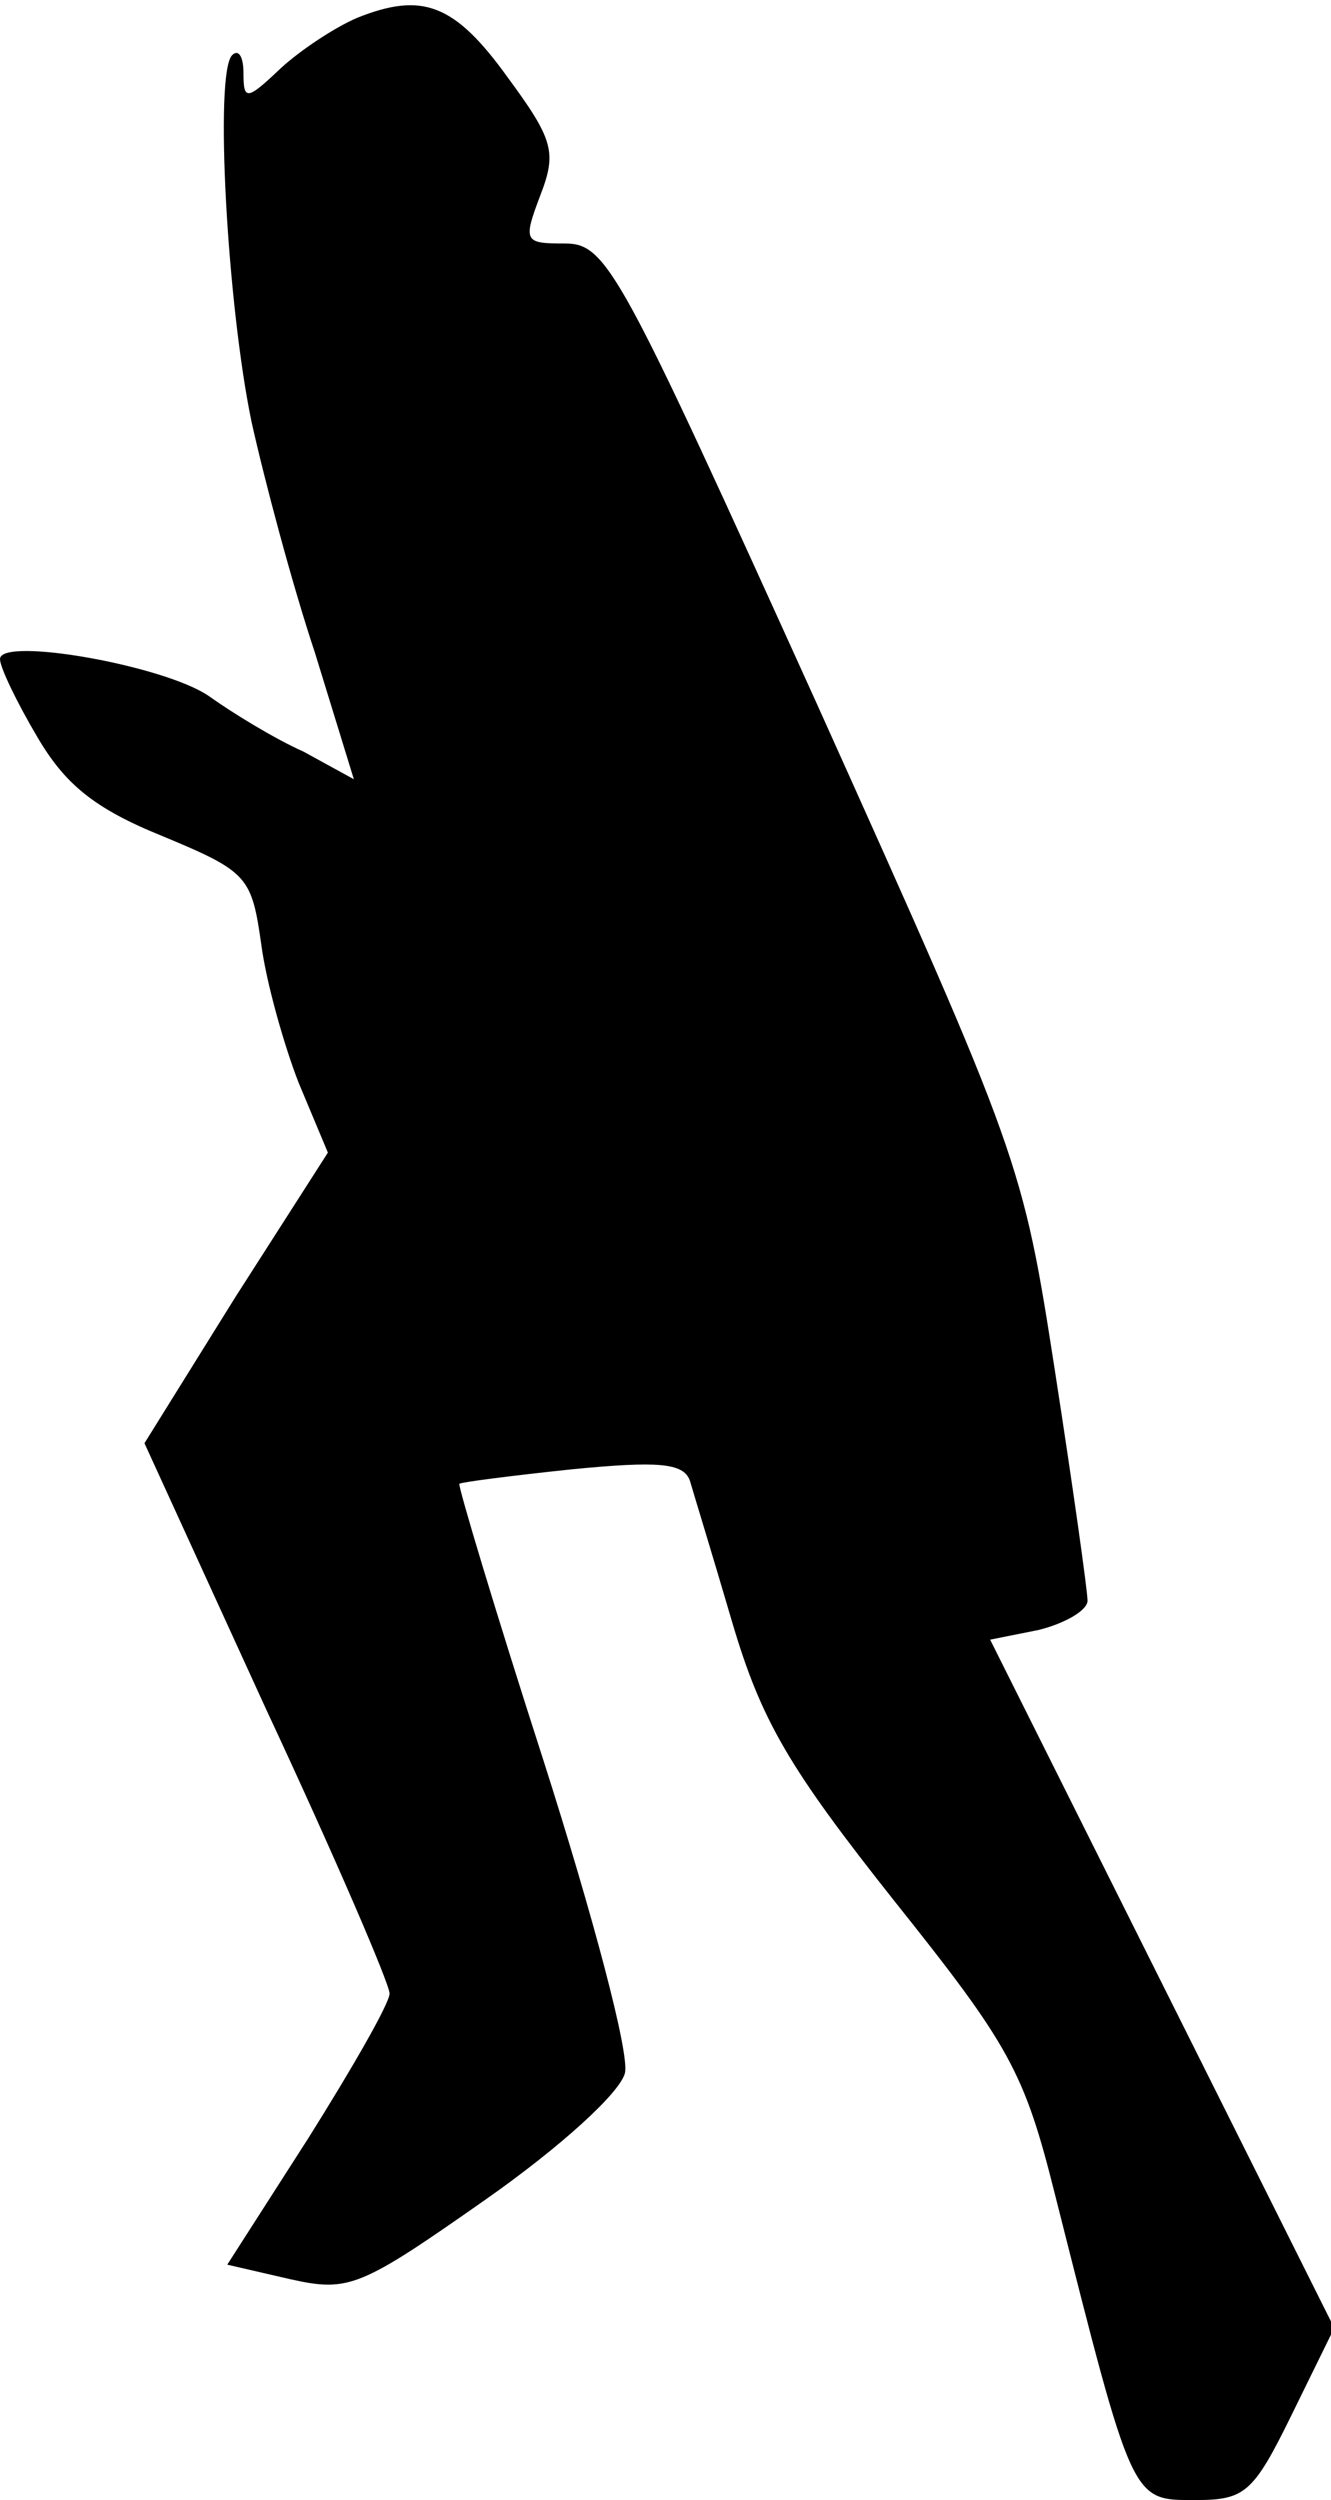 <?xml version="1.0" standalone="no"?>
<!DOCTYPE svg PUBLIC "-//W3C//DTD SVG 20010904//EN"
 "http://www.w3.org/TR/2001/REC-SVG-20010904/DTD/svg10.dtd">
<svg version="1.0" xmlns="http://www.w3.org/2000/svg"
 width="82pt" height="154pt" viewBox="0 0 82 154"
 preserveAspectRatio="xMidYMid meet">
<g transform="translate(0,154) scale(0.1,-0.1)"
fill="#000000" stroke="none">
<path fill="#000000" stroke="none" d="M220 1529 c-14 -6 -35 -20 -47 -31 -21
-20 -23 -20 -23 -3 0 10 -3 15 -7 11 -11 -11 -3 -154 12 -226 8 -36 25 -100
39 -142 l24 -78 -31 17 c-18 8 -44 24 -58 34 -27 19 -129 37 -129 23 0 -5 10
-26 23 -48 17 -29 35 -44 77 -61 53 -22 55 -25 61 -67 3 -23 14 -62 23 -85
l18 -43 -57 -89 -56 -90 75 -164 c42 -90 76 -169 76 -175 0 -6 -23 -46 -50
-89 l-50 -78 39 -9 c36 -8 43 -5 120 49 47 33 83 66 86 78 3 12 -20 98 -50
192 -30 93 -53 170 -52 171 1 1 32 5 70 9 52 5 68 4 72 -7 2 -7 14 -46 26 -87
18 -61 35 -90 100 -172 71 -89 80 -105 99 -181 48 -190 47 -188 86 -188 31 0
36 4 60 53 l26 53 -106 212 -106 212 30 6 c16 4 30 12 30 18 0 6 -9 70 -20
141 -20 129 -21 132 -147 412 -121 267 -129 283 -155 283 -25 0 -26 1 -15 30
10 26 8 34 -20 72 -33 46 -53 53 -93 37z"/>
</g>
</svg>
